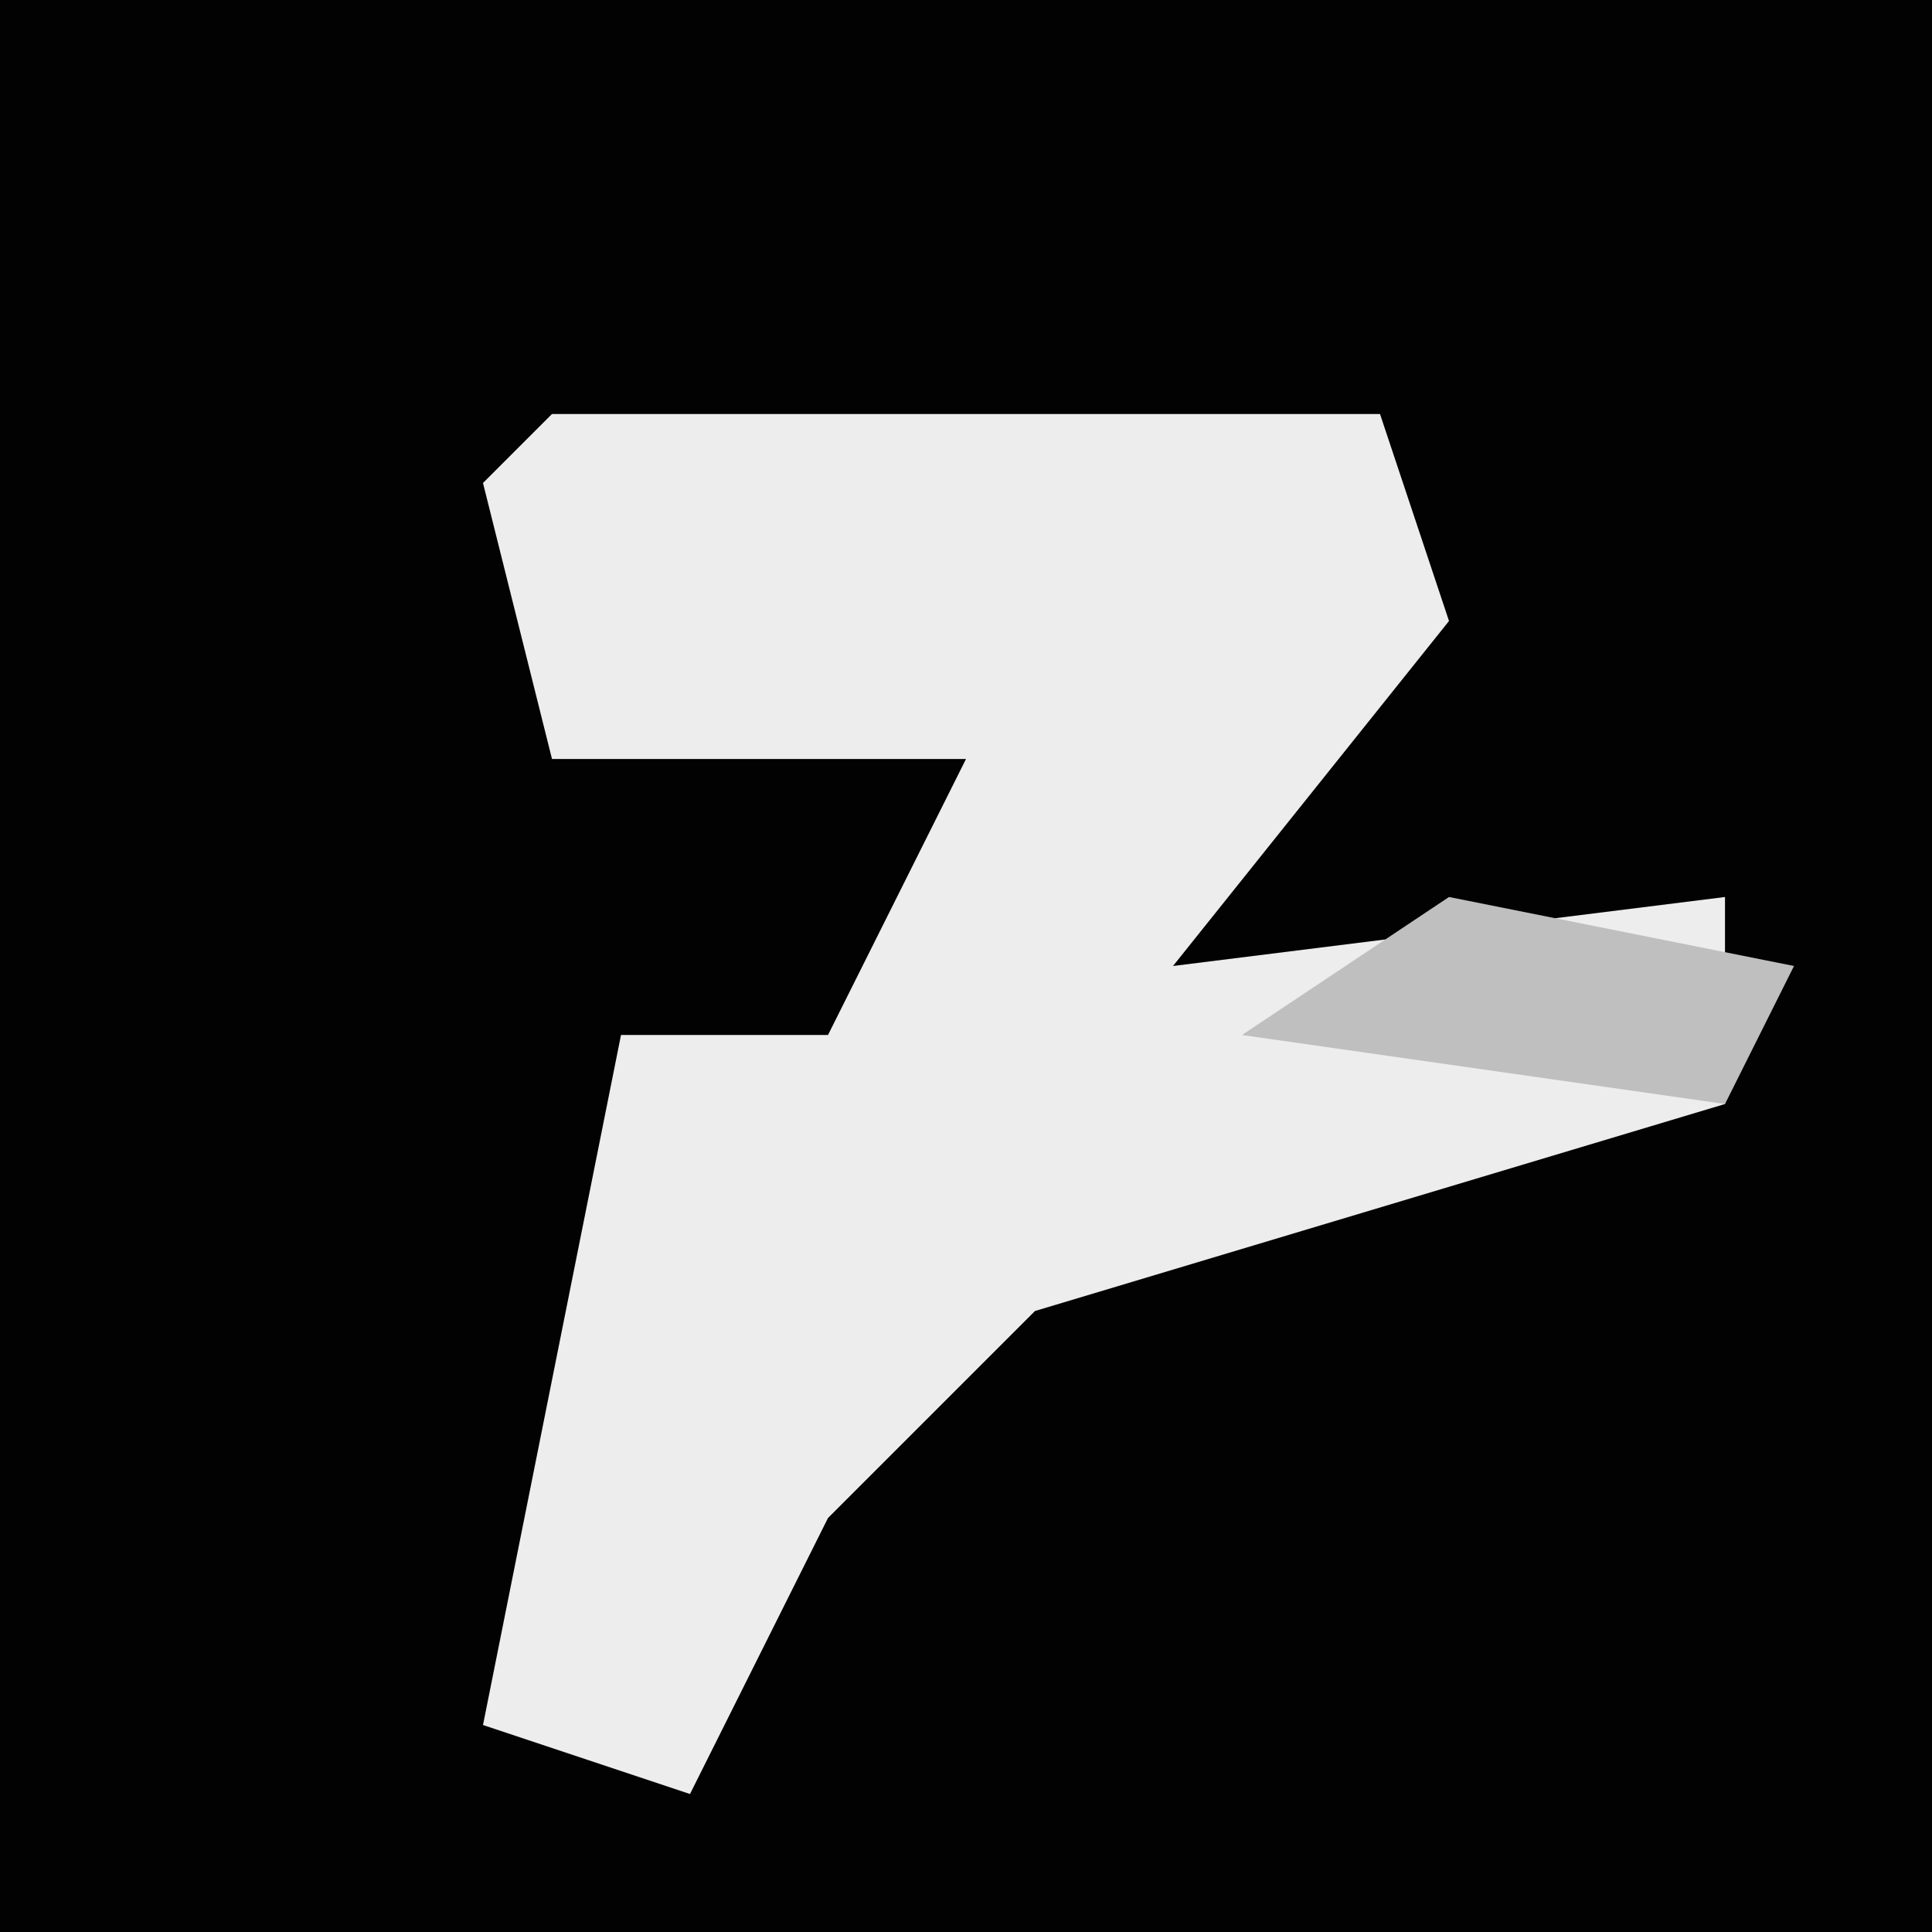 <?xml version="1.0" encoding="UTF-8"?>
<svg version="1.1" xmlns="http://www.w3.org/2000/svg" width="28" height="28">
<path d="M0,0 L28,0 L28,28 L0,28 Z " fill="#020202" transform="translate(0,0)"/>
<path d="M0,0 L12,0 L13,3 L9,8 L17,7 L17,10 L7,13 L4,16 L2,20 L-1,19 L0,14 L1,9 L4,9 L6,5 L0,5 L-1,1 Z " fill="#EDEDED" transform="translate(8,6)"/>
<path d="M0,0 L5,1 L4,3 L-3,2 Z " fill="#BFBFBF" transform="translate(21,13)"/>
</svg>
